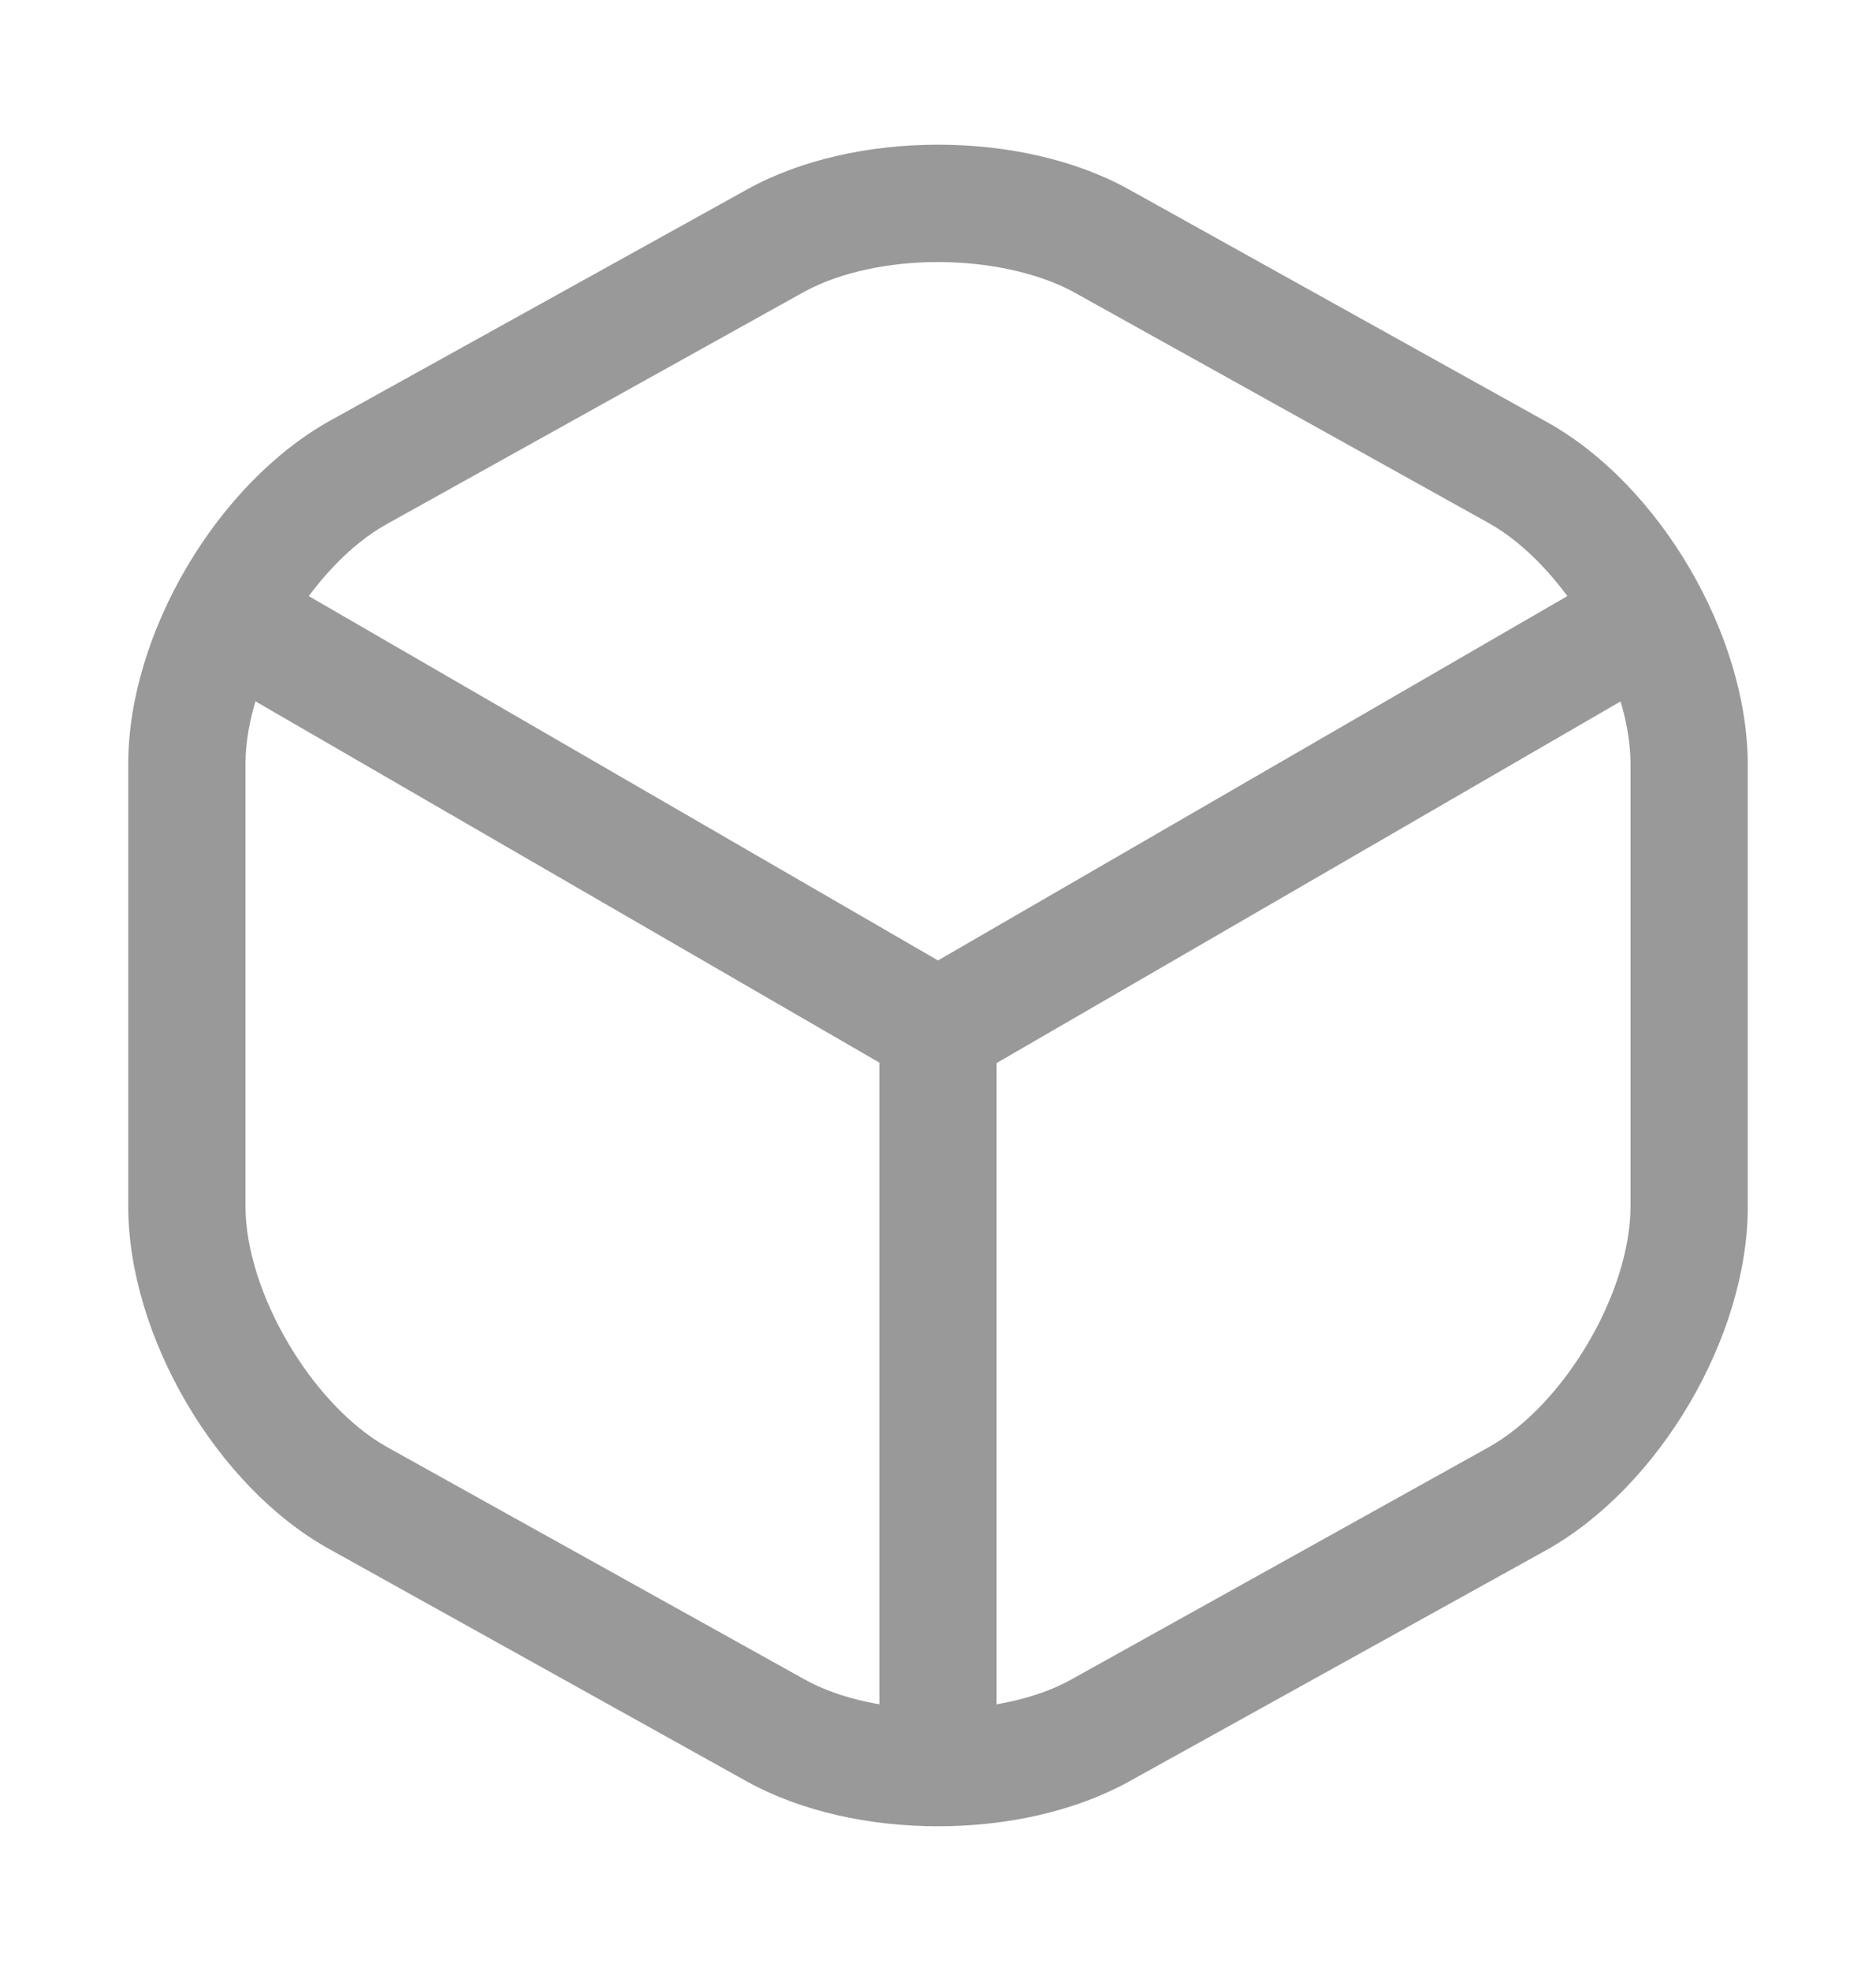 <svg width="20" height="21" viewBox="0 0 20 21" fill="none" xmlns="http://www.w3.org/2000/svg">
<path d="M10 11.583C9.892 11.583 9.783 11.558 9.683 11.5L2.325 7.242C2.033 7.067 1.925 6.683 2.1 6.383C2.275 6.083 2.658 5.983 2.958 6.158L10 10.233L17 6.183C17.3 6.008 17.683 6.117 17.858 6.408C18.033 6.708 17.925 7.092 17.633 7.267L10.325 11.5C10.217 11.55 10.108 11.583 10 11.583Z" fill="#999999"/>
<path d="M10 19.133C9.658 19.133 9.375 18.85 9.375 18.508V10.95C9.375 10.608 9.658 10.325 10 10.325C10.342 10.325 10.625 10.608 10.625 10.95V18.508C10.625 18.85 10.342 19.133 10 19.133Z" fill="#999999"/>
<path d="M10 19.458C9.267 19.458 8.542 19.3 7.967 18.983L3.517 16.508C2.308 15.842 1.367 14.233 1.367 12.85V8.142C1.367 6.758 2.308 5.158 3.517 4.483L7.967 2.017C9.108 1.383 10.892 1.383 12.033 2.017L16.483 4.492C17.692 5.158 18.633 6.767 18.633 8.15V12.858C18.633 14.242 17.692 15.842 16.483 16.517L12.033 18.983C11.458 19.3 10.733 19.458 10 19.458ZM10 2.792C9.475 2.792 8.958 2.9 8.575 3.108L4.125 5.583C3.325 6.025 2.617 7.225 2.617 8.142V12.85C2.617 13.767 3.325 14.967 4.125 15.417L8.575 17.892C9.333 18.317 10.667 18.317 11.425 17.892L15.875 15.417C16.675 14.967 17.383 13.775 17.383 12.85V8.142C17.383 7.225 16.675 6.025 15.875 5.575L11.425 3.1C11.042 2.9 10.525 2.792 10 2.792Z" fill="#999999"/>
</svg>

